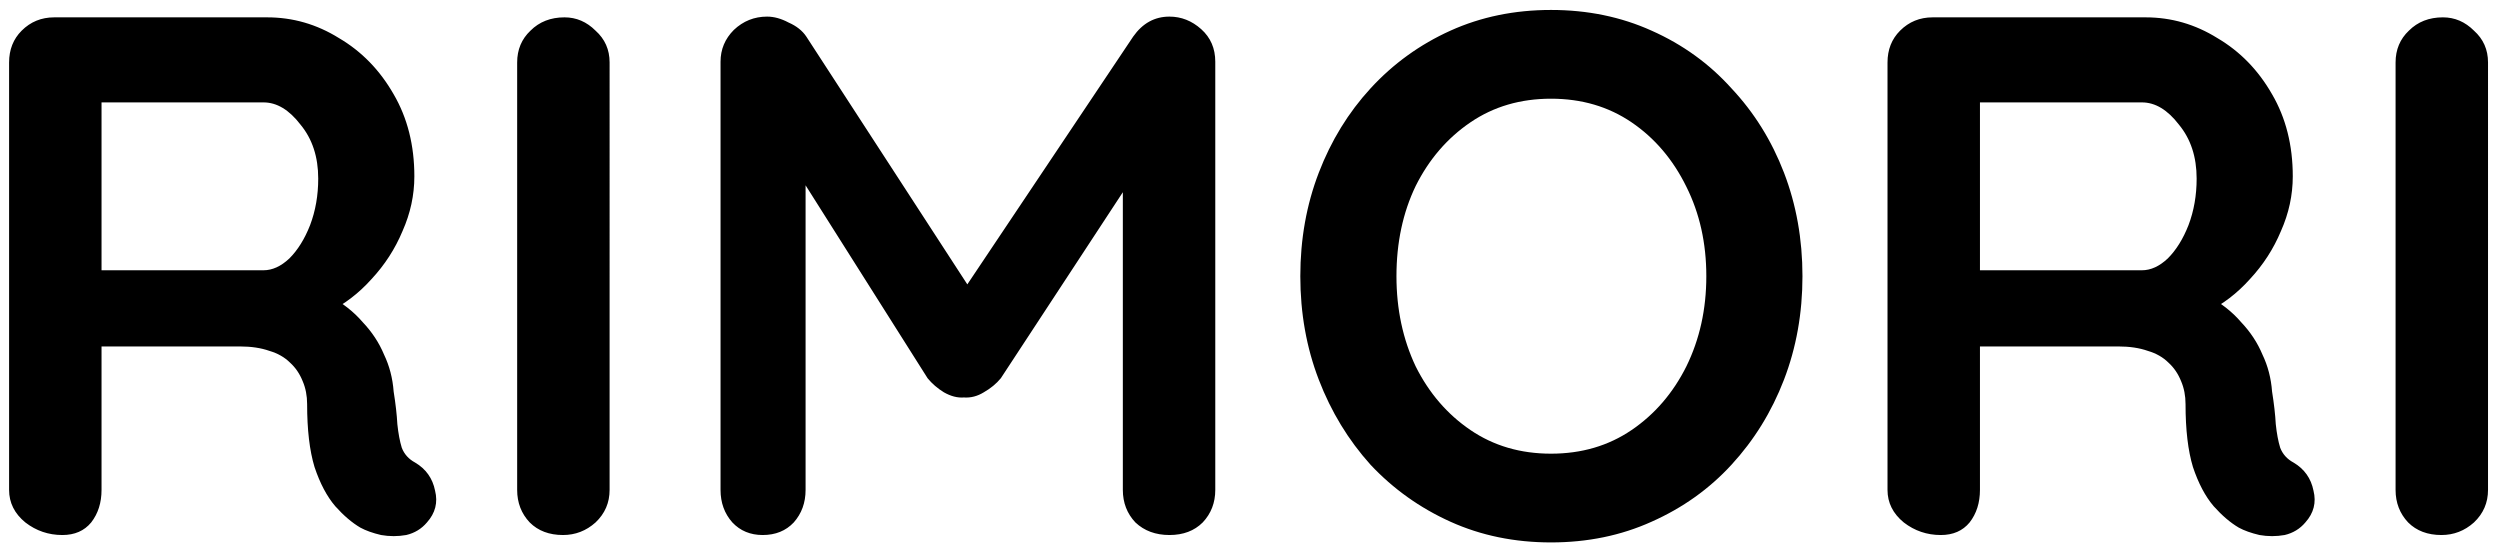 <?xml version="1.0" encoding="UTF-8" standalone="no"?>
<!-- Created with Inkscape (http://www.inkscape.org/) -->

<svg
   width="86mm"
   height="19mm"
   viewBox="0 0 86 19"
   version="1.1"
   id="svg1"
   inkscape:version="1.3.2 (091e20e, 2023-11-25, custom)"
   sodipodi:docname="Rimori logo.svg"
   xmlns:inkscape="http://www.inkscape.org/namespaces/inkscape"
   xmlns:sodipodi="http://sodipodi.sourceforge.net/DTD/sodipodi-0.dtd"
   xmlns="http://www.w3.org/2000/svg"
   xmlns:svg="http://www.w3.org/2000/svg">
  <sodipodi:namedview
     id="namedview1"
     pagecolor="#505050"
     bordercolor="#ffffff"
     borderopacity="1"
     inkscape:showpageshadow="0"
     inkscape:pageopacity="0"
     inkscape:pagecheckerboard="1"
     inkscape:deskcolor="#505050"
     inkscape:document-units="mm"
     inkscape:zoom="4.288551"
     inkscape:cx="249.03516"
     inkscape:cy="55.146832"
     inkscape:window-width="958"
     inkscape:window-height="1039"
     inkscape:window-x="953"
     inkscape:window-y="0"
     inkscape:window-maximized="0"
     inkscape:current-layer="layer1" />
  <defs
     id="defs1">
    <rect
       x="67.272"
       y="114.758"
       width="602.81"
       height="172.797"
       id="rect1" />
  </defs>
  <g
     inkscape:label="Layer 1"
     inkscape:groupmode="layer"
     id="layer1">
    <path
       style="font-weight:bold;font-size:96px;font-family:Quicksand;-inkscape-font-specification:'Quicksand Bold';white-space:pre;stroke-width:1.002"
       d="m 81.383,203.558 q -2.688,0 -4.8,-1.632 -2.112,-1.728 -2.112,-4.224 v -55.488 q 0,-2.496 1.632,-4.128 1.728,-1.728 4.224,-1.728 h 27.648 q 4.992,0 9.312,2.688 4.416,2.592 7.104,7.296 2.688,4.608 2.688,10.656 0,3.648 -1.536,7.104 -1.44,3.456 -4.032,6.24 -2.496,2.784 -5.664,4.32 l 0.096,-2.208 q 2.688,1.44 4.416,3.456 1.824,1.92 2.784,4.224 1.056,2.208 1.248,4.8 0.384,2.4 0.48,4.224 0.192,1.824 0.576,3.072 0.48,1.248 1.728,1.92 2.112,1.248 2.592,3.648 0.576,2.304 -1.056,4.128 -1.056,1.248 -2.688,1.632 -1.632,0.288 -3.264,0 -1.632,-0.384 -2.688,-0.96 -1.632,-0.96 -3.264,-2.784 -1.632,-1.92 -2.688,-5.088 -0.96,-3.168 -0.96,-8.16 0,-1.632 -0.576,-2.976 -0.576,-1.44 -1.632,-2.4 -1.056,-1.056 -2.688,-1.536 -1.632,-0.576 -3.84,-0.576 H 85.031 l 1.44,-2.208 v 20.832 q 0,2.496 -1.344,4.224 -1.344,1.632 -3.744,1.632 z m 3.744,-34.368 h 22.368 q 1.728,0 3.36,-1.536 1.632,-1.632 2.688,-4.32 1.056,-2.784 1.056,-6.048 0,-4.224 -2.304,-7.008 -2.208,-2.88 -4.8,-2.88 H 85.319 l 1.152,-3.072 v 27.168 z m 67.296,28.512 q 0,2.496 -1.824,4.224 -1.824,1.632 -4.224,1.632 -2.688,0 -4.32,-1.632 -1.632,-1.728 -1.632,-4.224 v -55.488 q 0,-2.496 1.728,-4.128 1.728,-1.728 4.416,-1.728 2.304,0 4.032,1.728 1.824,1.632 1.824,4.128 z m 20.448,-61.44 q 1.344,0 2.784,0.768 1.536,0.672 2.304,1.824 l 23.328,35.904 -4.8,-0.192 23.904,-35.712 q 1.824,-2.592 4.704,-2.592 2.304,0 4.128,1.632 1.824,1.632 1.824,4.224 v 55.584 q 0,2.496 -1.632,4.224 -1.632,1.632 -4.32,1.632 -2.688,0 -4.416,-1.632 -1.632,-1.728 -1.632,-4.224 v -45.216 l 3.744,0.864 -19.584,29.856 q -0.864,1.056 -2.208,1.824 -1.248,0.768 -2.592,0.672 -1.248,0.096 -2.592,-0.672 -1.248,-0.768 -2.112,-1.824 l -18.336,-28.992 2.496,-5.088 v 48.576 q 0,2.496 -1.536,4.224 -1.536,1.632 -4.032,1.632 -2.4,0 -3.936,-1.632 -1.536,-1.728 -1.536,-4.224 v -55.584 q 0,-2.4 1.728,-4.128 1.824,-1.728 4.32,-1.728 z m 134.4,33.696 q 0,7.2 -2.4,13.44 -2.4,6.24 -6.816,11.04 -4.32,4.704 -10.368,7.392 -5.952,2.688 -13.056,2.688 -7.104,0 -13.056,-2.688 -5.952,-2.688 -10.368,-7.392 -4.32,-4.8 -6.72,-11.04 -2.4,-6.24 -2.4,-13.44 0,-7.2 2.4,-13.44 2.4,-6.24 6.72,-10.944 4.416,-4.8 10.368,-7.488 5.952,-2.688 13.056,-2.688 7.104,0 13.056,2.688 6.048,2.688 10.368,7.488 4.416,4.704 6.816,10.944 2.4,6.24 2.4,13.44 z m -12.48,0 q 0,-6.432 -2.592,-11.616 -2.592,-5.28 -7.104,-8.352 -4.512,-3.072 -10.464,-3.072 -5.952,0 -10.464,3.072 -4.512,3.072 -7.104,8.256 -2.496,5.184 -2.496,11.712 0,6.432 2.496,11.712 2.592,5.184 7.104,8.256 4.512,3.072 10.464,3.072 5.952,0 10.464,-3.072 4.512,-3.072 7.104,-8.256 2.592,-5.28 2.592,-11.712 z m 30.432,33.6 q -2.688,0 -4.8,-1.632 -2.112,-1.728 -2.112,-4.224 v -55.488 q 0,-2.496 1.632,-4.128 1.728,-1.728 4.224,-1.728 h 27.648 q 4.992,0 9.312,2.688 4.416,2.592 7.104,7.296 2.688,4.608 2.688,10.656 0,3.648 -1.536,7.104 -1.44,3.456 -4.032,6.24 -2.496,2.784 -5.664,4.32 l 0.096,-2.208 q 2.688,1.44 4.416,3.456 1.824,1.92 2.784,4.224 1.056,2.208 1.248,4.8 0.384,2.4 0.48,4.224 0.192,1.824 0.576,3.072 0.48,1.248 1.728,1.92 2.112,1.248 2.592,3.648 0.576,2.304 -1.056,4.128 -1.056,1.248 -2.688,1.632 -1.632,0.288 -3.264,0 -1.632,-0.384 -2.688,-0.96 -1.632,-0.96 -3.264,-2.784 -1.632,-1.92 -2.688,-5.088 -0.96,-3.168 -0.96,-8.16 0,-1.632 -0.576,-2.976 -0.576,-1.44 -1.632,-2.4 -1.056,-1.056 -2.688,-1.536 -1.632,-0.576 -3.84,-0.576 h -19.392 l 1.44,-2.208 v 20.832 q 0,2.496 -1.344,4.224 -1.344,1.632 -3.744,1.632 z m 3.744,-34.368 h 22.368 q 1.728,0 3.36,-1.536 1.632,-1.632 2.688,-4.32 1.056,-2.784 1.056,-6.048 0,-4.224 -2.304,-7.008 -2.208,-2.88 -4.8,-2.88 h -22.176 l 1.152,-3.072 v 27.168 z m 67.296,28.512 q 0,2.496 -1.824,4.224 -1.824,1.632 -4.224,1.632 -2.688,0 -4.32,-1.632 -1.632,-1.728 -1.632,-4.224 v -55.488 q 0,-2.496 1.728,-4.128 1.728,-1.728 4.416,-1.728 2.304,0 4.032,1.728 1.824,1.632 1.824,4.128 z"
       id="text1"
       transform="matrix(0.265,0,0,0.265,-19.422,-35.538)"
       aria-label="RIMORI" />
  </g>
</svg>
